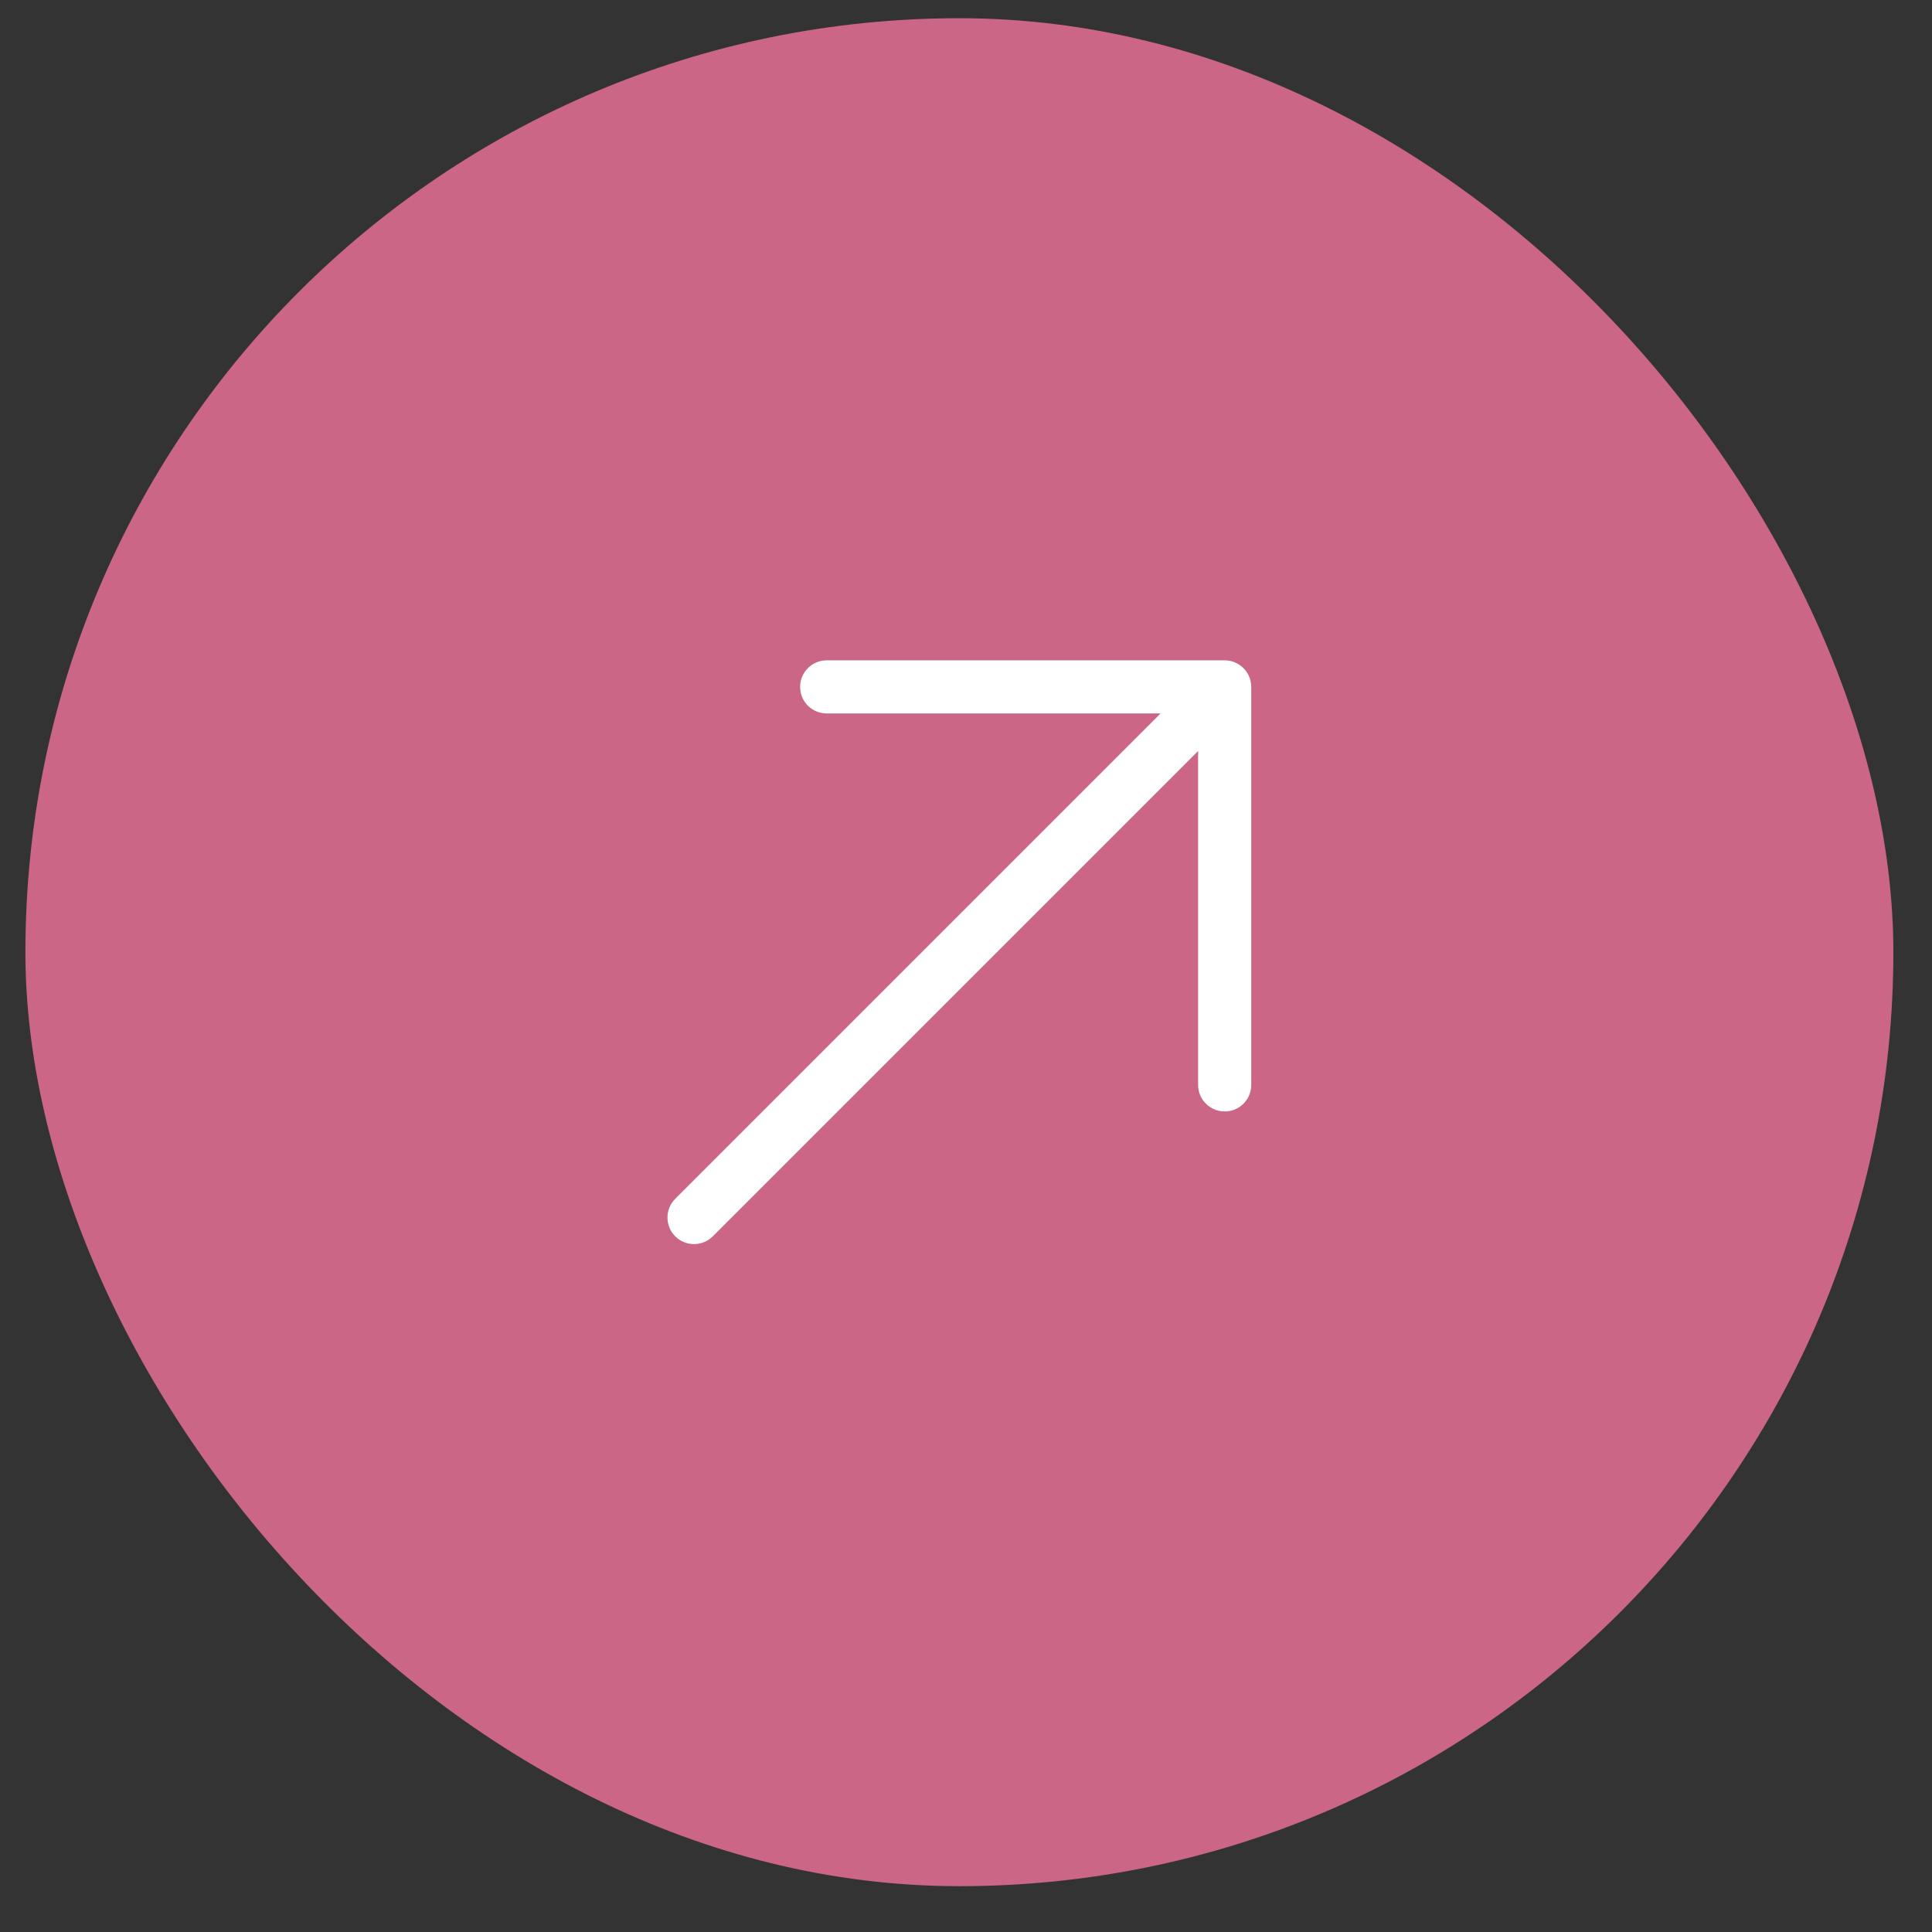 <svg width="14" height="14" viewBox="0 0 14 14" fill="none" xmlns="http://www.w3.org/2000/svg">
<rect x="0" y="0" width="14" height="14" fill="#333333" stroke="none"/>
<rect x="0.184" y="0.132" width="13.536" height="13.536" rx="6.768" fill="#CB6686"/>
<g clip-path="url(#clip0_1_398)">
<path fill-rule="evenodd" clip-rule="evenodd" d="M5.991 4.785L8.875 4.785C8.926 4.785 8.975 4.806 9.011 4.842C9.047 4.878 9.067 4.927 9.067 4.978V7.862C9.067 7.968 8.981 8.054 8.875 8.054C8.768 8.054 8.682 7.968 8.682 7.862V5.442L5.165 8.959C5.09 9.034 4.968 9.034 4.893 8.959C4.818 8.884 4.818 8.762 4.893 8.687L8.41 5.17L5.991 5.17C5.884 5.17 5.798 5.084 5.798 4.978C5.798 4.871 5.884 4.785 5.991 4.785Z" fill="white"/>
</g>
<defs>
<clipPath id="clip0_1_398">
<rect width="6.153" height="6.153" fill="white" transform="translate(3.875 3.824)"/>
</clipPath>
</defs>
</svg>
